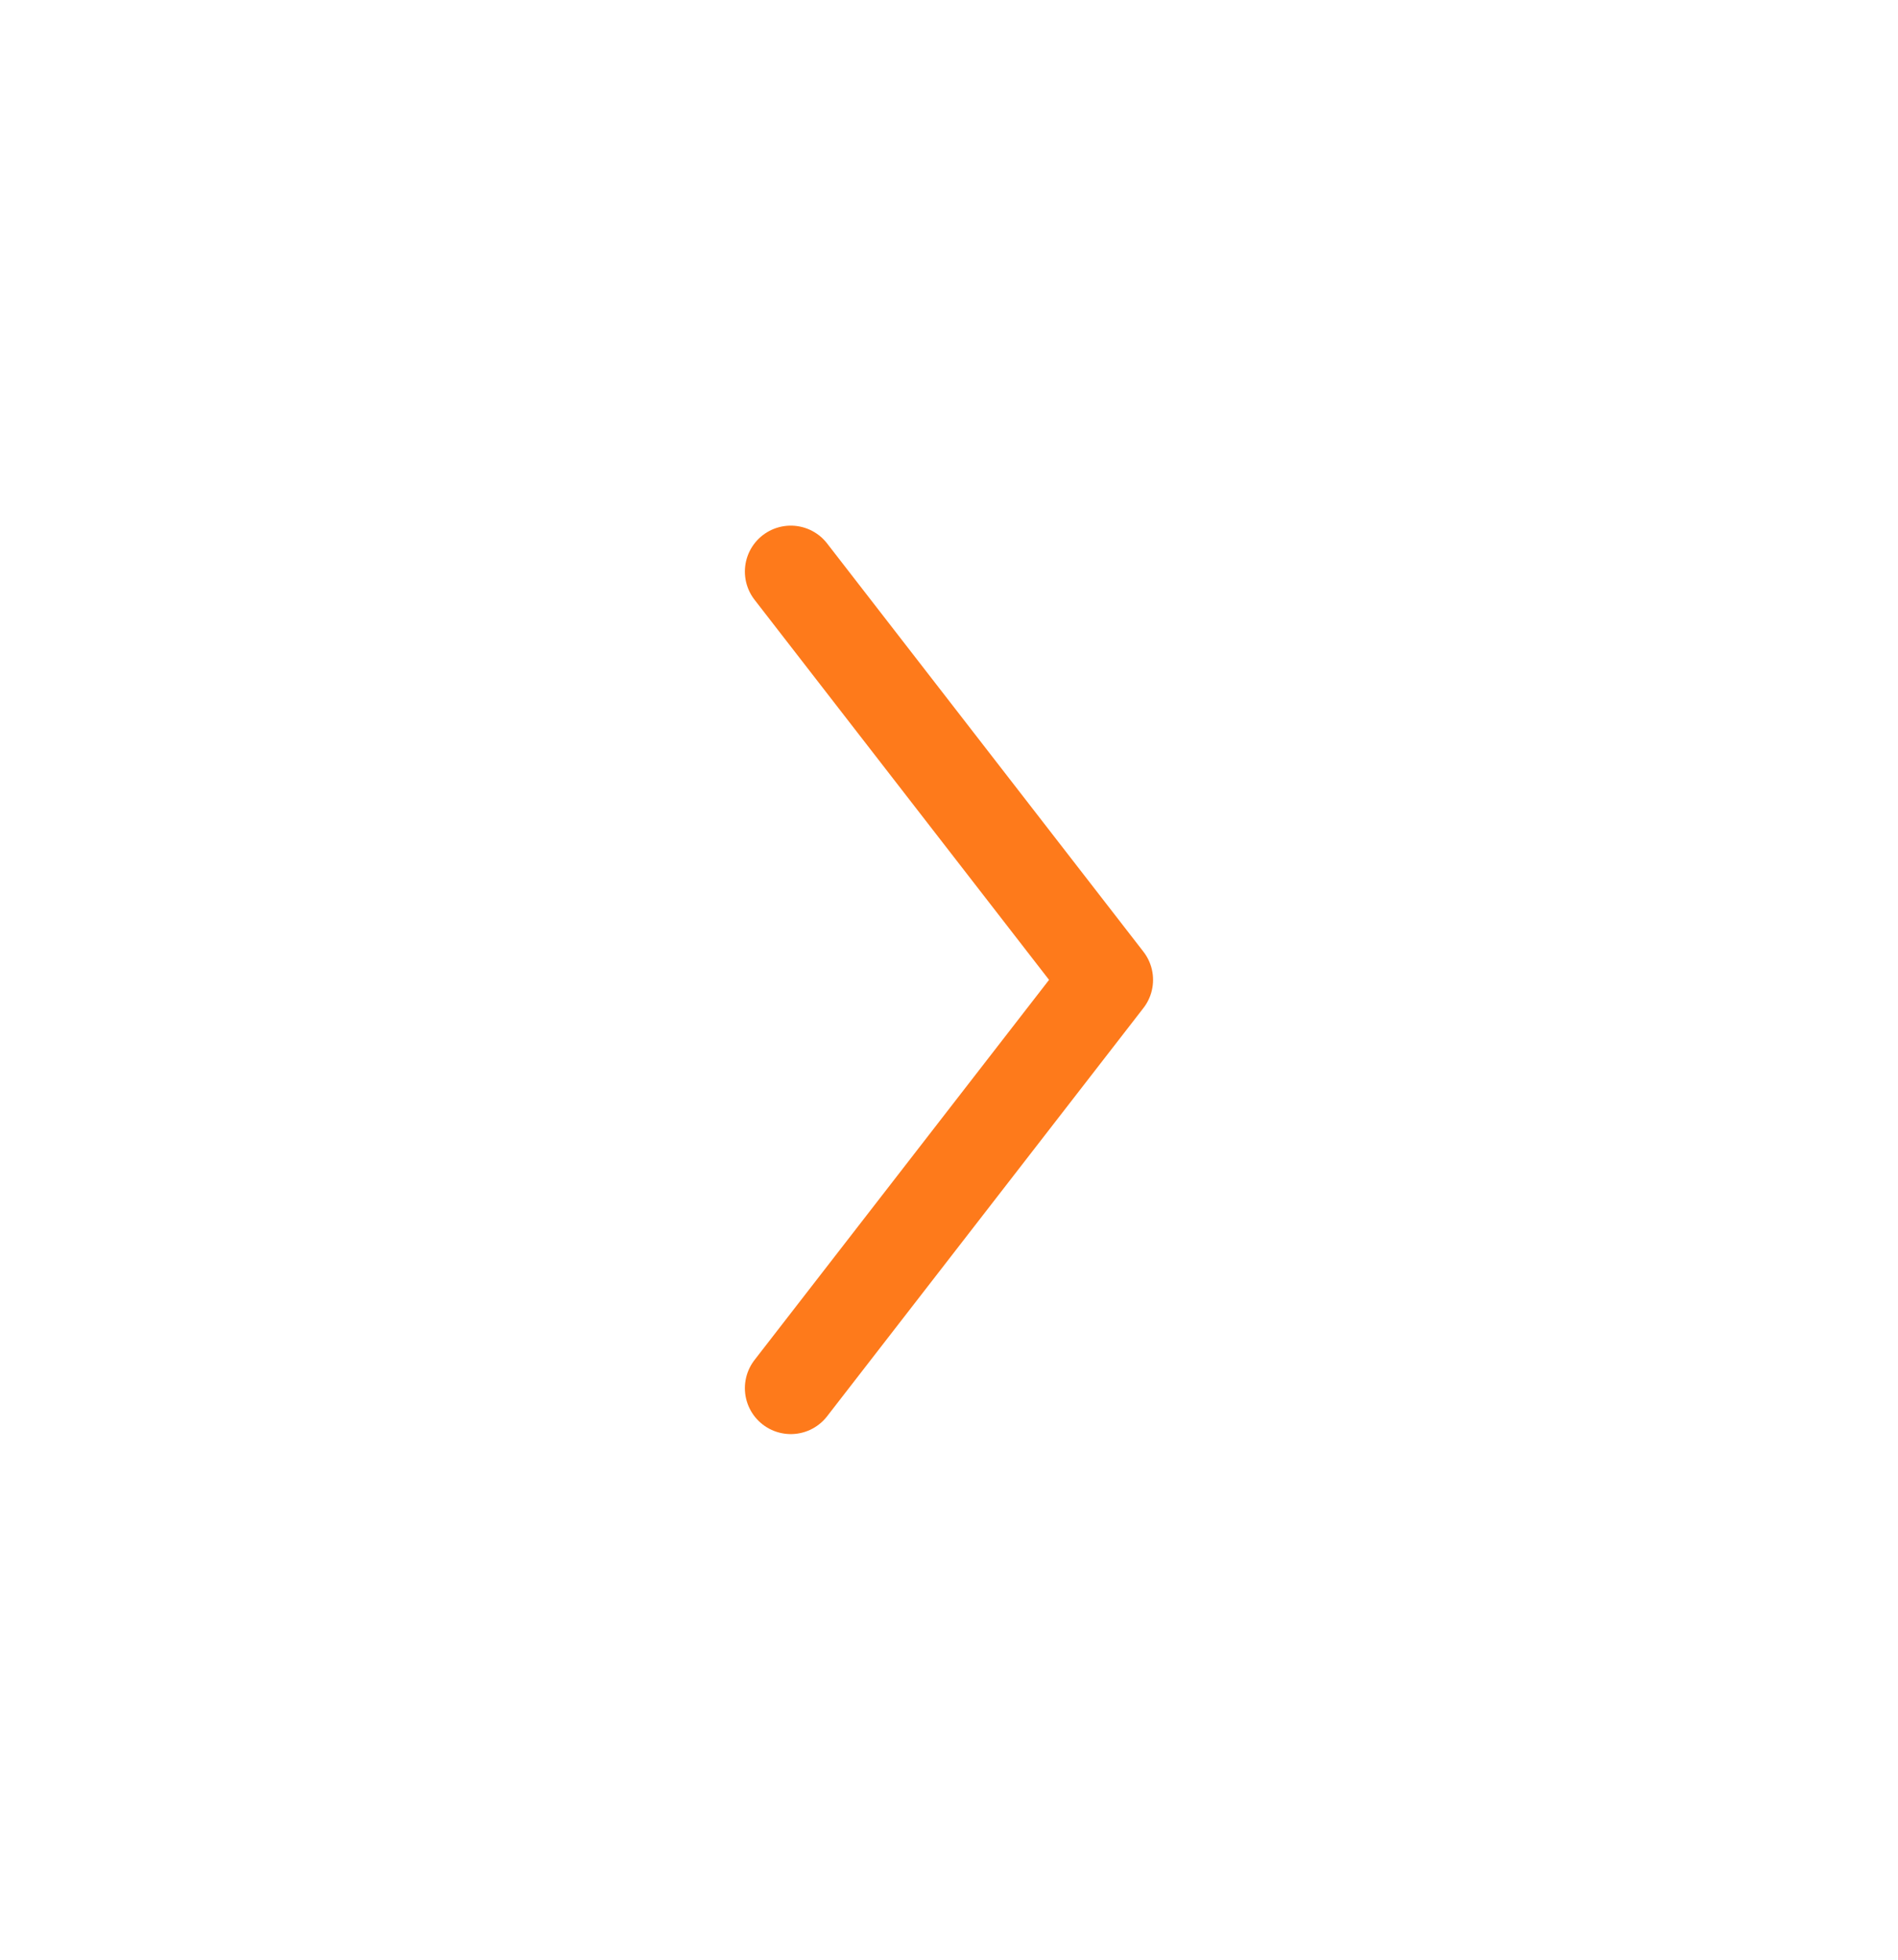 <svg width="31" height="32" viewBox="0 0 31 32" fill="none" xmlns="http://www.w3.org/2000/svg">
<path d="M12.916 22.667L18.083 16L12.916 9.333" stroke="#FE7A1B" stroke-width="1.5" stroke-linecap="round" stroke-linejoin="round"/>
</svg>
